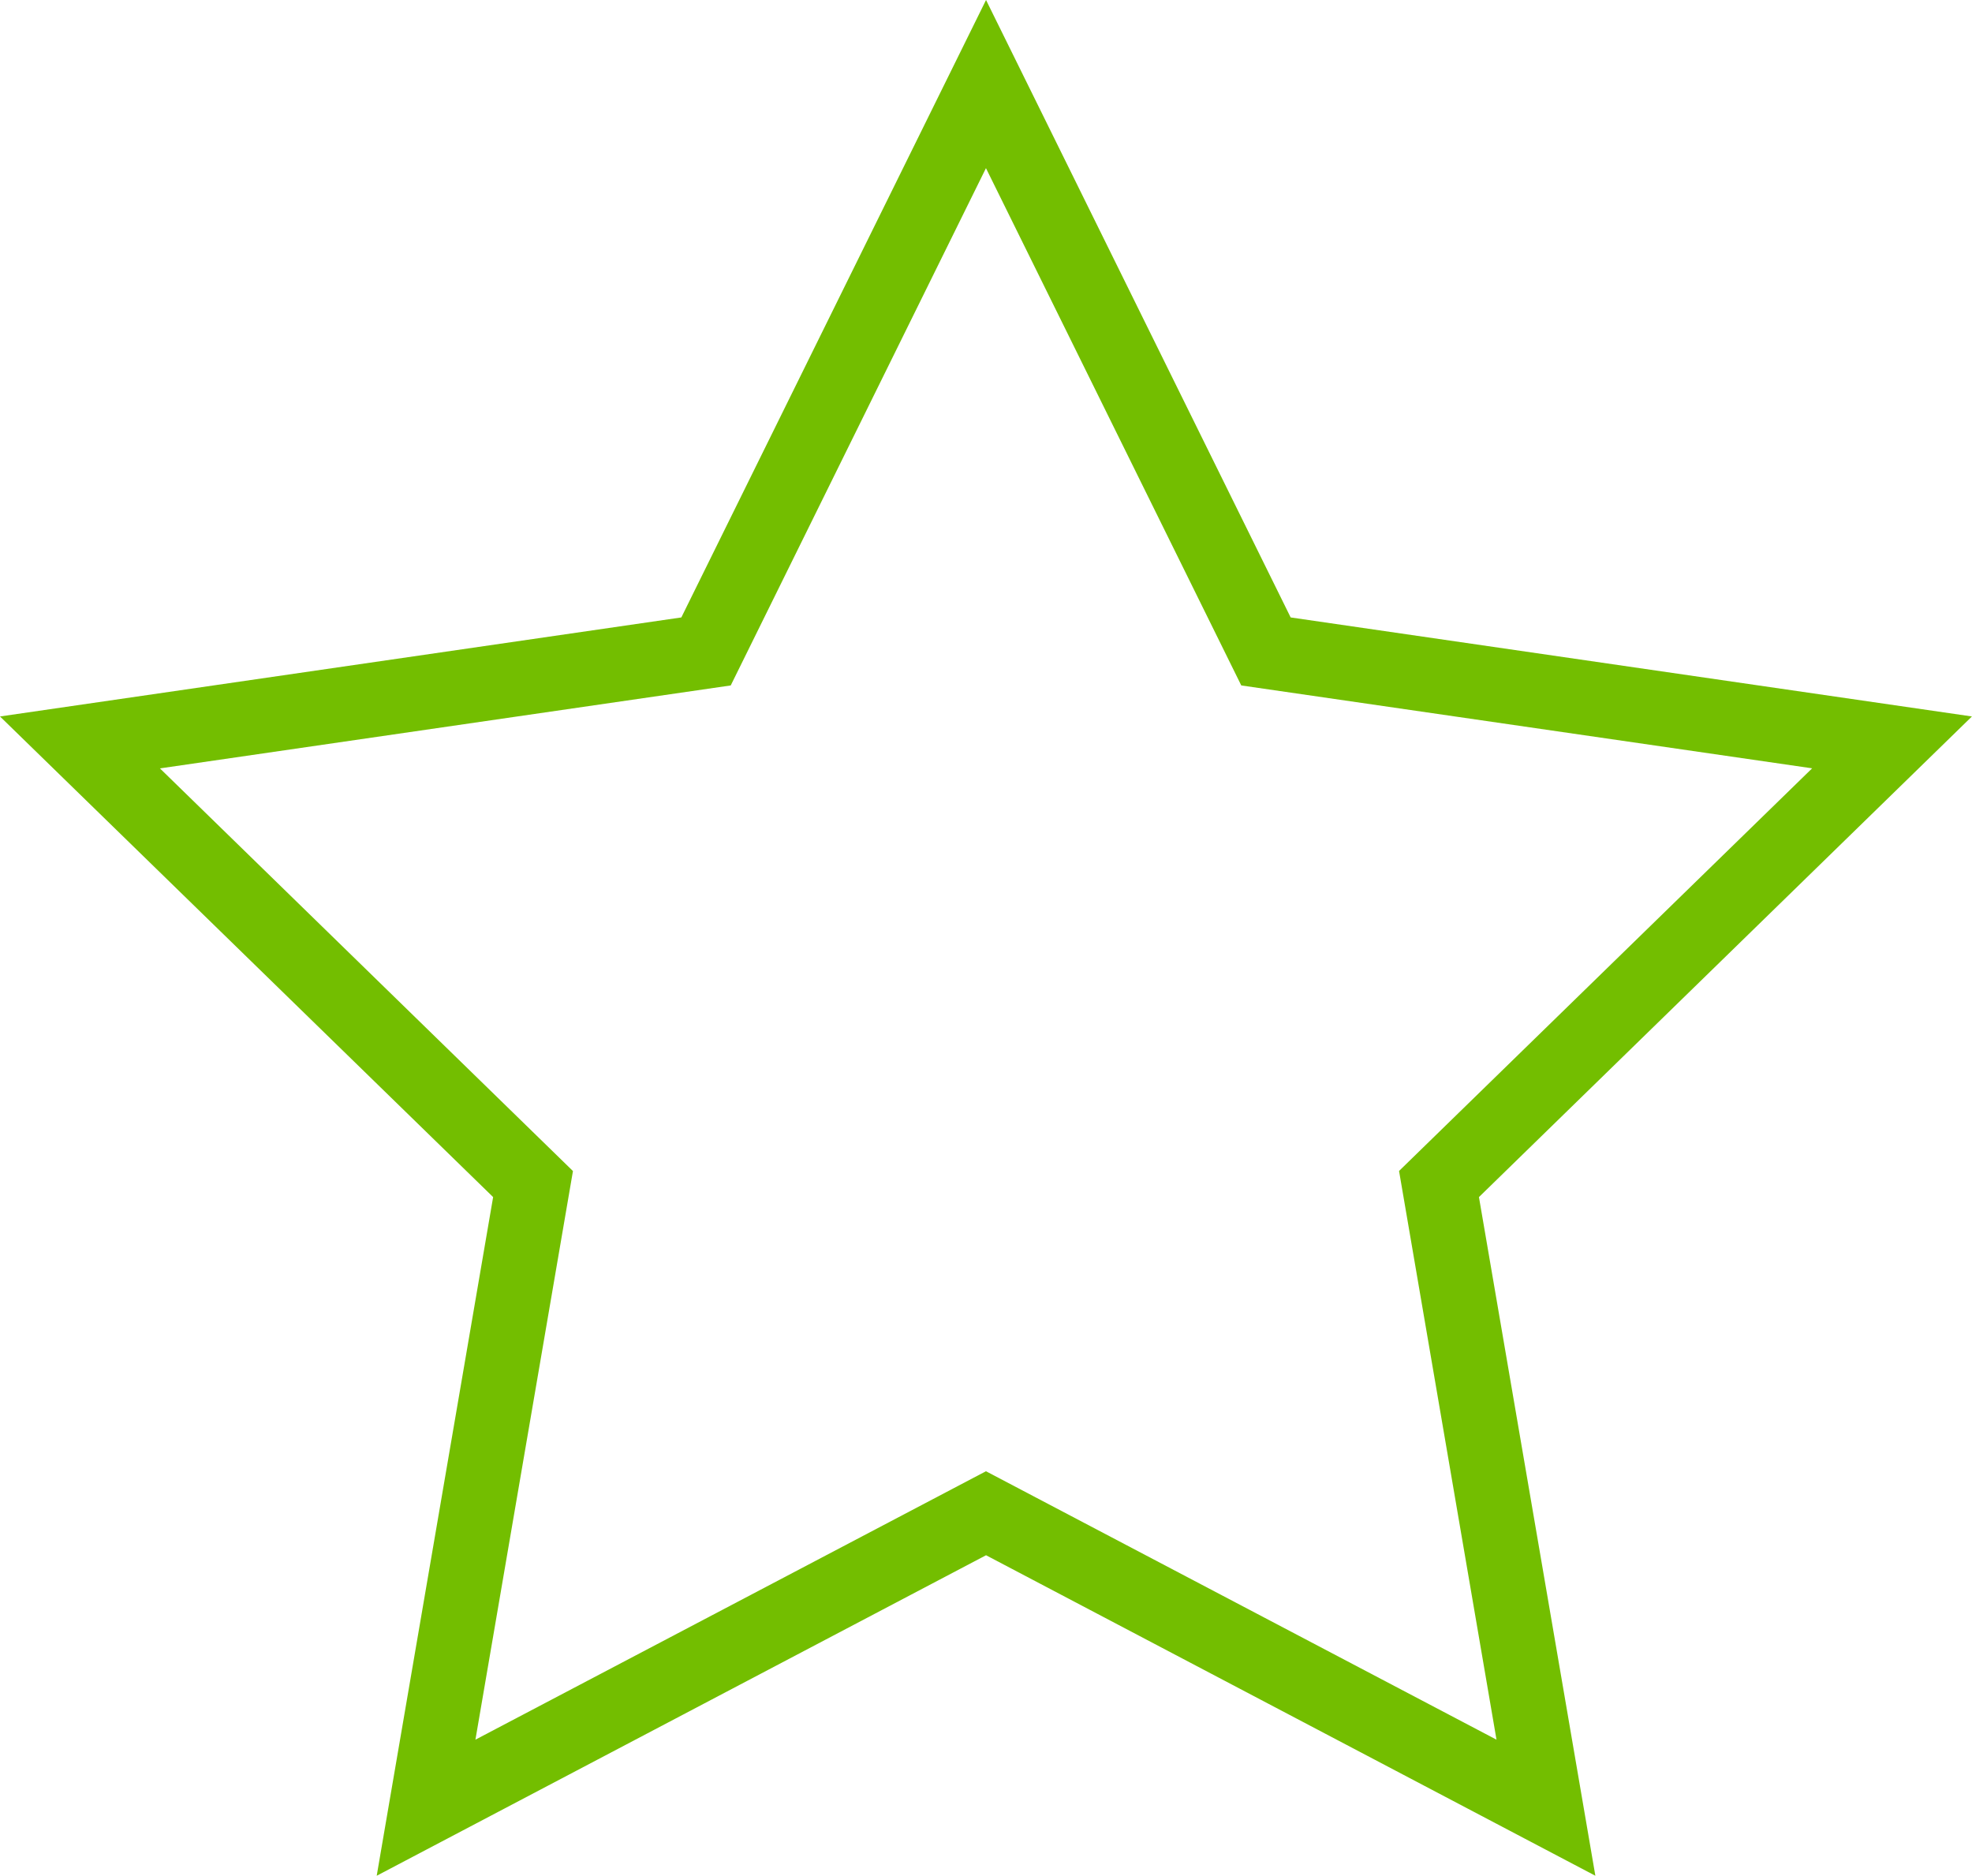 <?xml version="1.0" encoding="utf-8"?>
<!-- Generator: Adobe Illustrator 23.0.1, SVG Export Plug-In . SVG Version: 6.00 Build 0)  -->
<svg version="1.1" id="圖層_1" xmlns="http://www.w3.org/2000/svg" xmlns:xlink="http://www.w3.org/1999/xlink" x="0px" y="0px"
	 viewBox="0 0 26.509 25.211" style="enable-background:new 0 0 26.509 25.211;" xml:space="preserve">
<style type="text/css">
	.st0{fill:#73BE00;}
</style>
<g>
	<path class="st0" d="M21.446,25.212l-8.191-4.308l-8.191,4.308l1.565-9.122L-0,9.63l9.159-1.331l4.096-8.299
		L17.35,8.299L26.508,9.63l-6.627,6.46L21.446,25.212z M13.254,19.775l6.863,3.608l-1.31-7.644l5.553-5.412
		L16.686,9.213l-3.432-6.953L9.823,9.213l-7.673,1.115l5.552,5.412L6.391,23.383L13.254,19.775z"/>
</g>
<g>
</g>
<g>
</g>
<g>
</g>
<g>
</g>
<g>
</g>
<g>
</g>
<g>
</g>
<g>
</g>
<g>
</g>
<g>
</g>
<g>
</g>
<g>
</g>
<g>
</g>
<g>
</g>
<g>
</g>
</svg>
